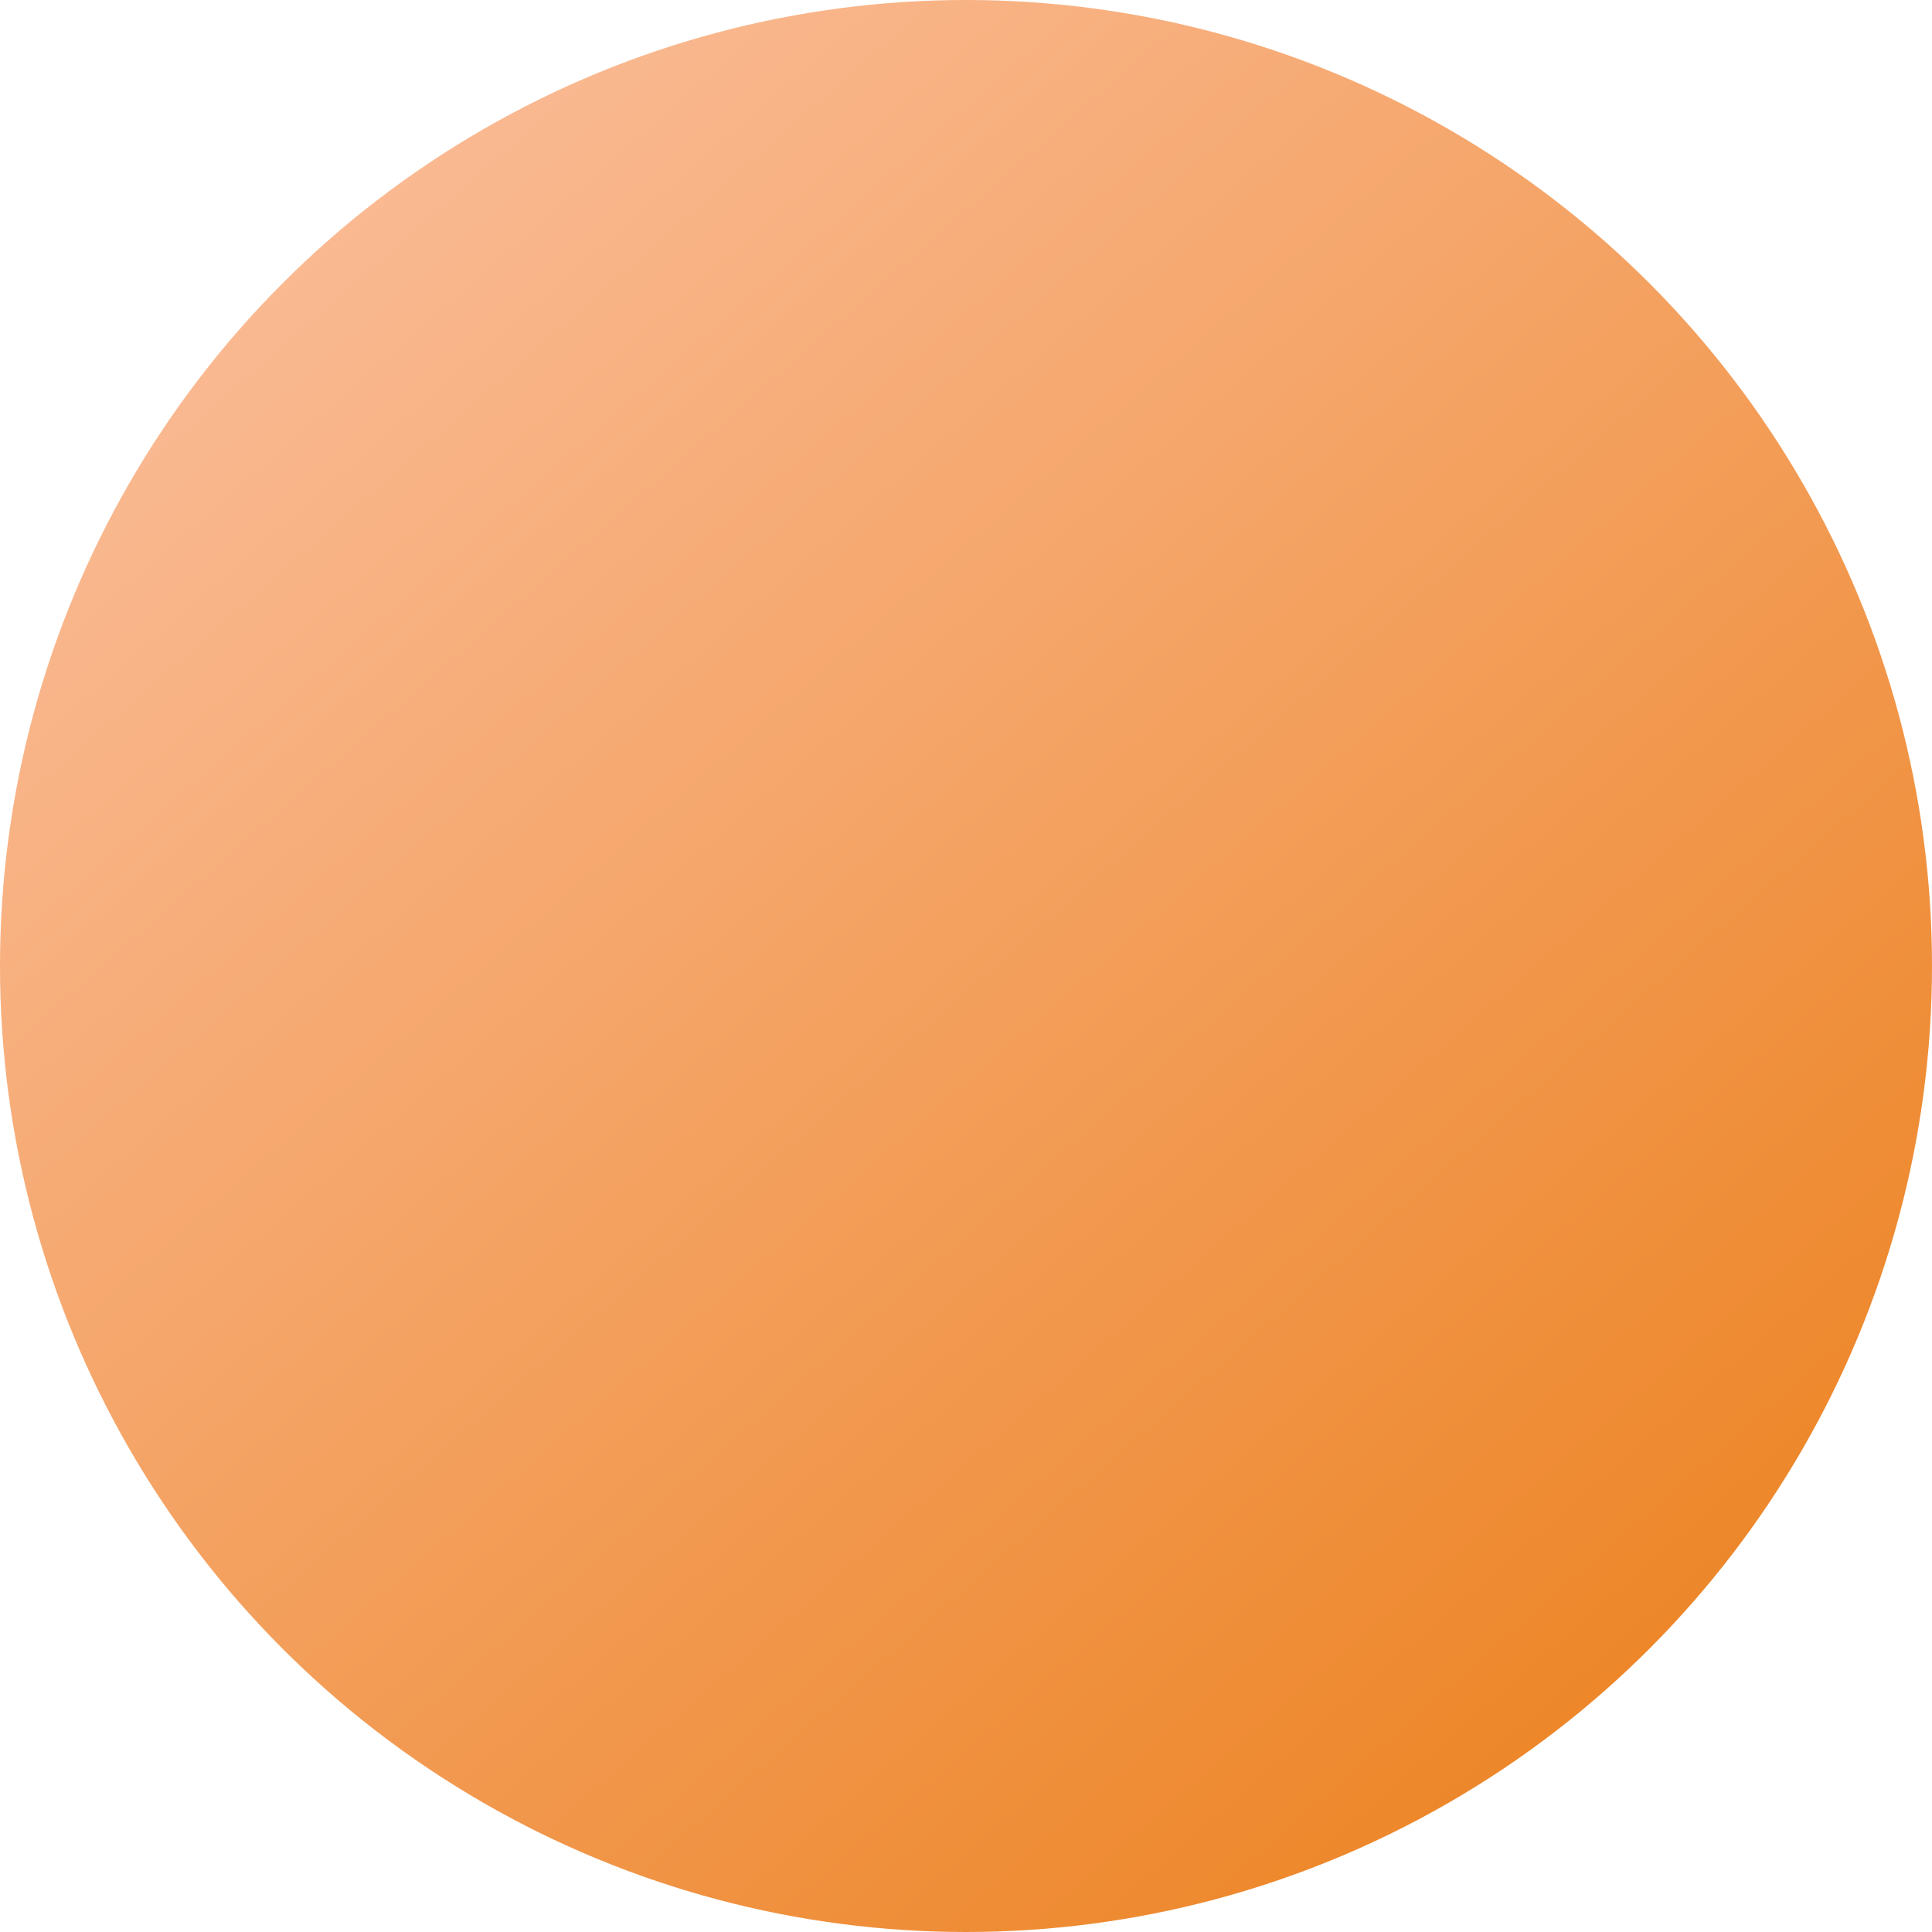 <svg
            class="two-svg"
            xmlns="http://www.w3.org/2000/svg"
            width="30"
            height="30"
            viewBox="0 0 30 30"
            fill="none"
          >
            <circle cx="15" cy="15" r="15" fill="url(#paint0_linear_1_67)" />
            <defs>
              <linearGradient
                id="paint0_linear_1_67"
                x1="2.5"
                y1="1.849"
                x2="26.193"
                y2="28.93"
                gradientUnits="userSpaceOnUse"
              >
                <stop stop-color="#FBBE9C" />
                <stop offset="1" stop-color="#EC8220" />
              </linearGradient>
            </defs>
          </svg>